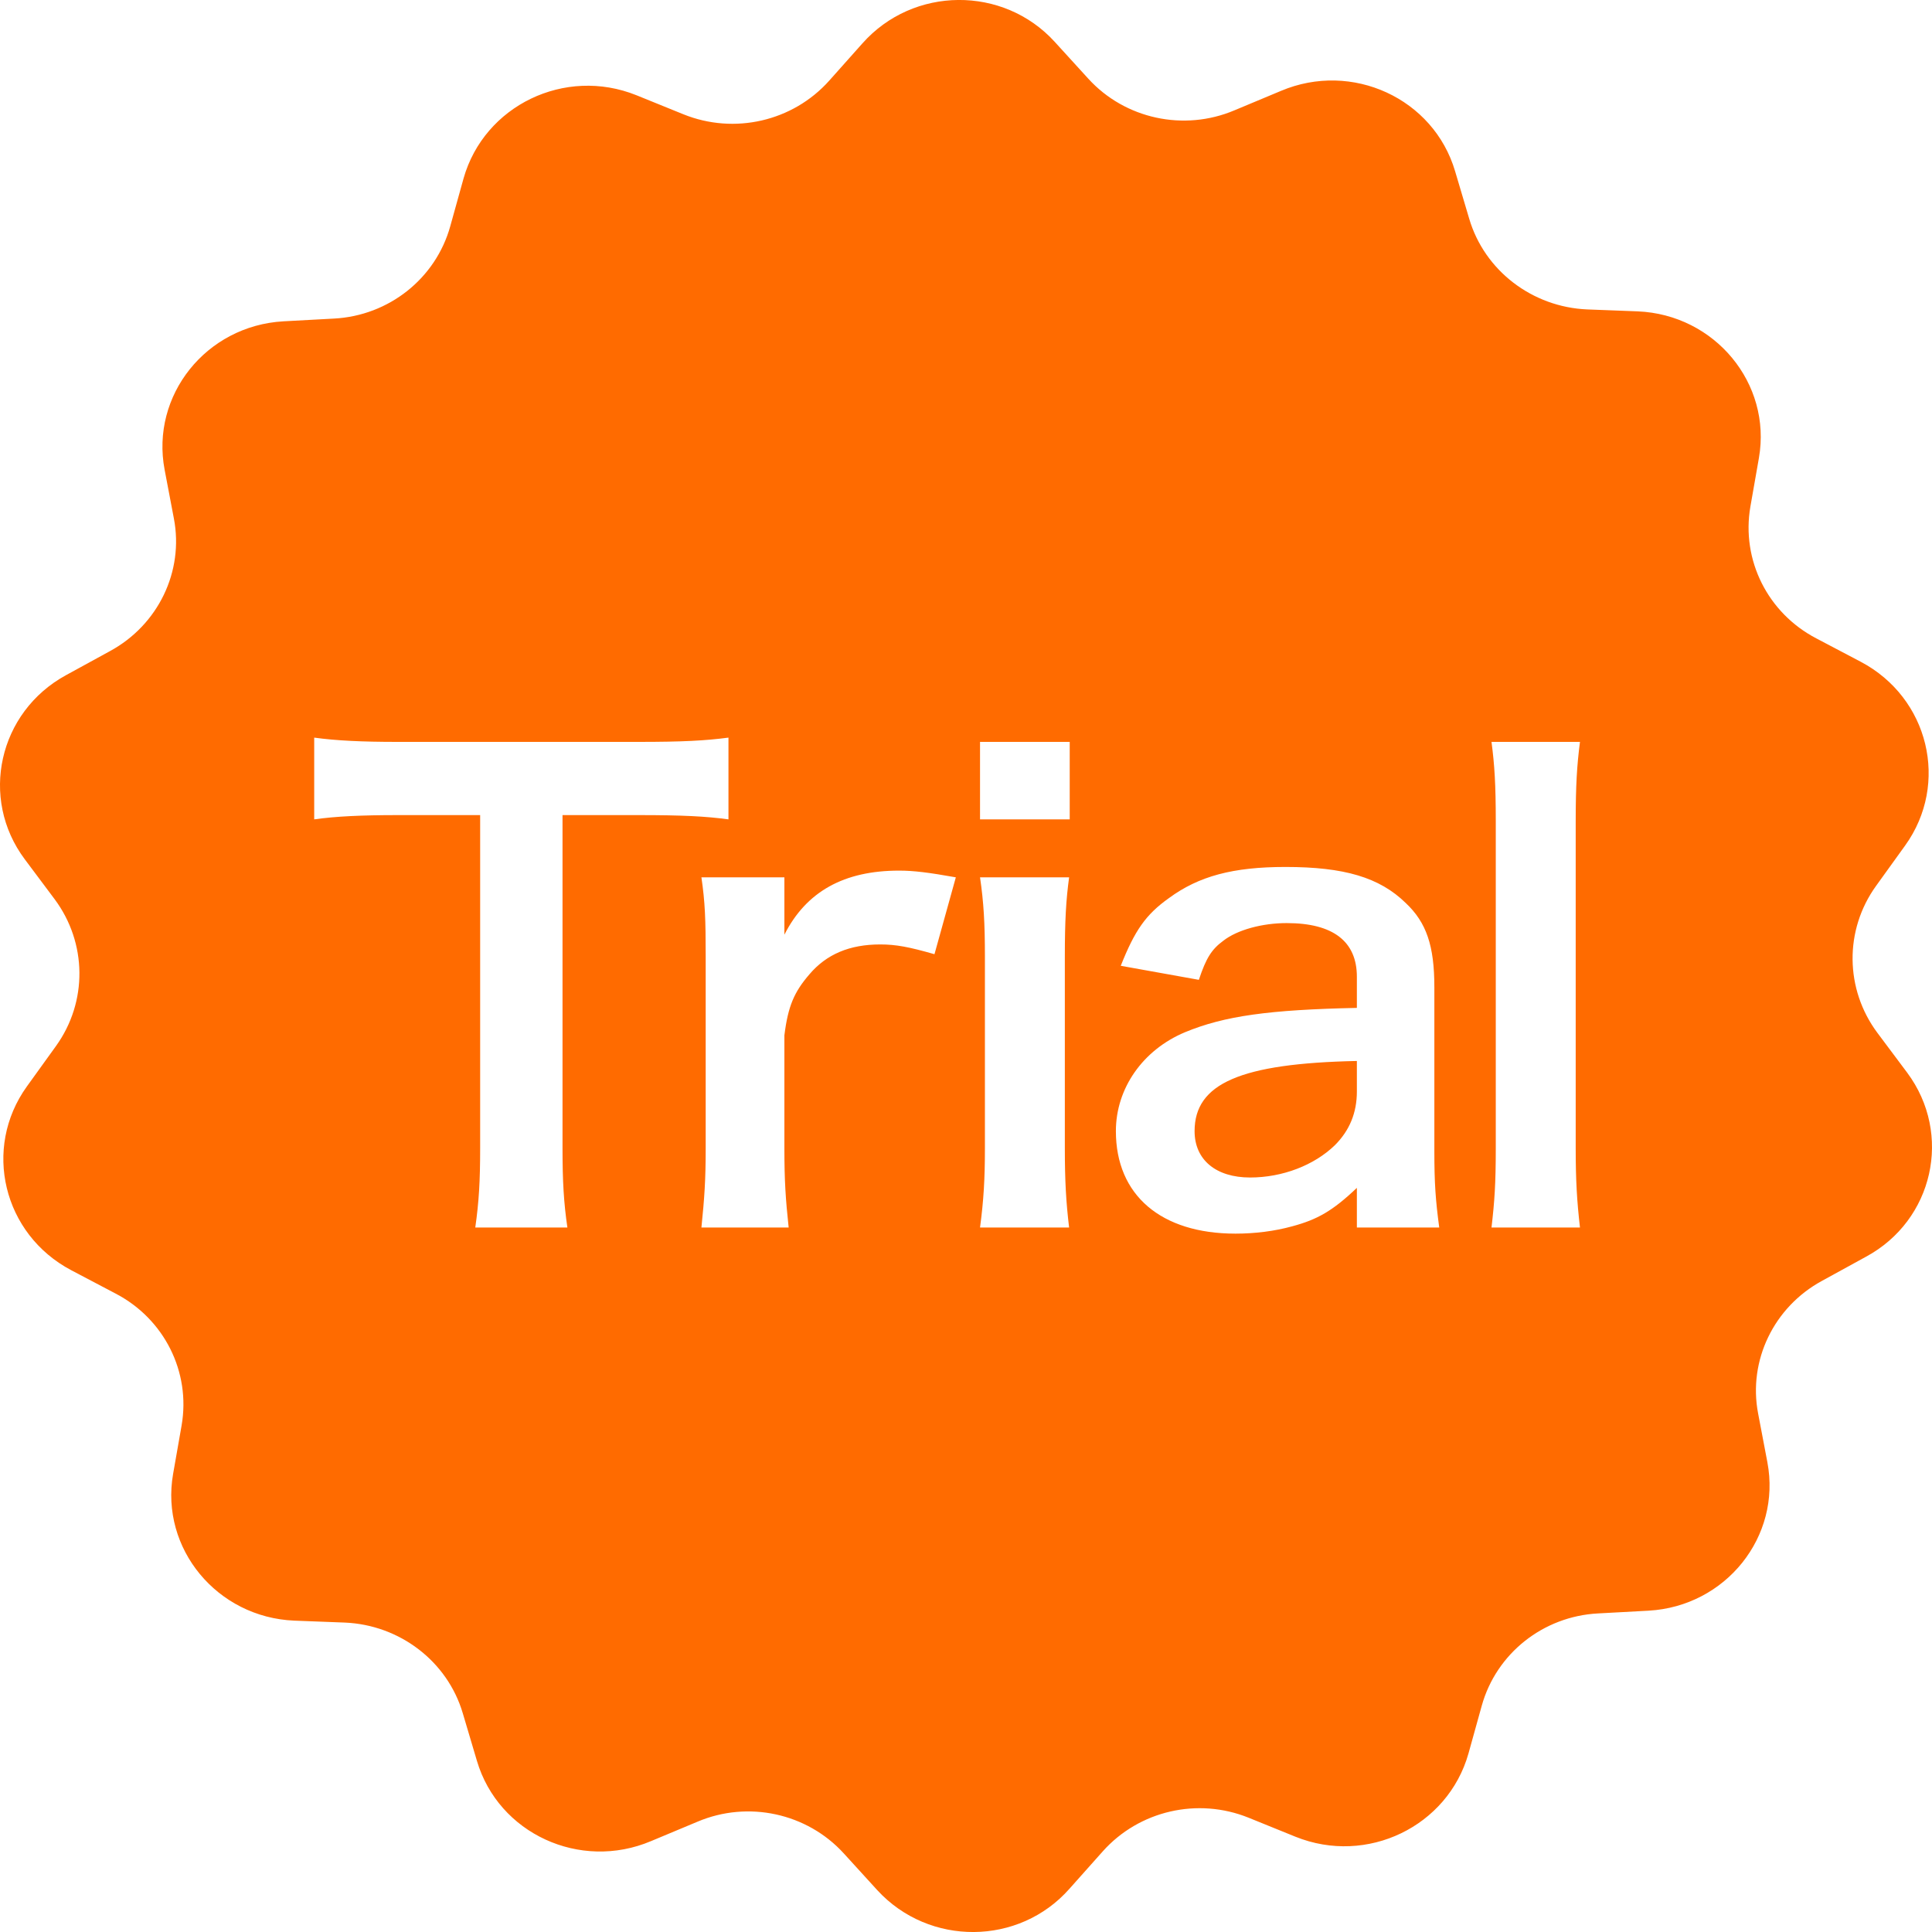 <?xml version="1.0" encoding="UTF-8"?>
<svg width="19px" height="19px" viewBox="0 0 19 19" version="1.1" xmlns="http://www.w3.org/2000/svg" xmlns:xlink="http://www.w3.org/1999/xlink">
    <!-- Generator: sketchtool 52.2 (67145) - http://www.bohemiancoding.com/sketch -->
    <title>661016B2-155F-4D12-8B85-BC4EED081A62@1x</title>
    <desc>Created with sketchtool.</desc>
    <g id="Search" stroke="none" stroke-width="1" fill="none" fill-rule="evenodd">
        <g id="SP-06-05-Search_Detail_close" transform="translate(-617, -290)" fill="#FF6B00">
            <g id="Group" transform="translate(344, 128)">
                <g id="Group-7" transform="translate(24, 133)">
                    <g transform="translate(0, 24)" id="ic_trial">
                        <path d="M267.756,15.549 C268.205,16.153 268.014,17.001 267.351,17.359 L266.917,17.597 C266.445,17.854 266.19,18.38 266.29,18.901 L266.381,19.38 C266.52,20.112 265.972,20.797 265.213,20.84 L264.716,20.867 C264.176,20.895 263.715,21.261 263.572,21.775 L263.441,22.246 C263.238,22.962 262.444,23.347 261.74,23.063 L261.279,22.876 C260.779,22.674 260.203,22.806 259.845,23.207 L259.519,23.573 C259.022,24.138 258.136,24.142 257.628,23.589 L257.298,23.227 C256.936,22.83 256.356,22.705 255.86,22.915 L255.403,23.106 C254.704,23.402 253.901,23.032 253.69,22.316 L253.551,21.848 C253.4,21.338 252.931,20.98 252.391,20.957 L251.894,20.938 C251.135,20.906 250.575,20.229 250.702,19.497 L250.786,19.018 C250.877,18.492 250.615,17.971 250.138,17.722 L249.701,17.492 C249.03,17.138 248.827,16.293 249.264,15.685 L249.55,15.288 C249.864,14.852 249.856,14.272 249.538,13.844 L249.244,13.451 C248.795,12.851 248.986,12.002 249.649,11.64 L250.082,11.403 C250.555,11.146 250.81,10.62 250.71,10.099 L250.619,9.62 C250.48,8.888 251.028,8.203 251.787,8.16 L252.284,8.133 C252.824,8.105 253.285,7.739 253.428,7.225 L253.559,6.754 C253.762,6.038 254.556,5.653 255.26,5.937 L255.721,6.124 C256.221,6.326 256.797,6.194 257.155,5.793 L257.481,5.427 C257.982,4.862 258.868,4.858 259.372,5.411 L259.702,5.773 C260.063,6.17 260.644,6.295 261.14,6.085 L261.597,5.894 C262.296,5.598 263.099,5.968 263.31,6.684 L263.449,7.152 C263.6,7.662 264.069,8.02 264.609,8.043 L265.106,8.062 C265.865,8.094 266.425,8.771 266.298,9.503 L266.214,9.982 C266.123,10.508 266.385,11.029 266.862,11.278 L267.299,11.508 C267.97,11.862 268.173,12.707 267.736,13.315 L267.45,13.712 C267.136,14.148 267.144,14.728 267.462,15.156 L267.756,15.549 Z M254.532,13.016 L255.282,13.016 C255.714,13.016 255.942,13.028 256.164,13.058 L256.164,12.254 C255.936,12.284 255.714,12.296 255.282,12.296 L252.906,12.296 C252.564,12.296 252.306,12.284 252.09,12.254 L252.09,13.058 C252.3,13.028 252.558,13.016 252.912,13.016 L253.722,13.016 L253.722,16.292 C253.722,16.616 253.71,16.82 253.674,17.072 L254.58,17.072 C254.544,16.826 254.532,16.616 254.532,16.292 L254.532,13.016 Z M258.4,13.628 C258.13,13.58 257.986,13.562 257.842,13.562 C257.302,13.562 256.93,13.766 256.714,14.192 L256.714,13.628 L255.898,13.628 C255.934,13.874 255.94,14.042 255.94,14.408 L255.94,16.292 C255.94,16.604 255.928,16.778 255.898,17.072 L256.756,17.072 C256.726,16.79 256.714,16.616 256.714,16.292 L256.714,15.182 C256.75,14.894 256.81,14.756 256.96,14.582 C257.128,14.384 257.356,14.288 257.656,14.288 C257.812,14.288 257.938,14.312 258.19,14.384 L258.4,13.628 Z M258.638,12.296 L258.638,13.058 L259.52,13.058 L259.52,12.296 L258.638,12.296 Z M258.638,13.628 C258.674,13.874 258.686,14.078 258.686,14.408 L258.686,16.292 C258.686,16.592 258.674,16.802 258.638,17.072 L259.514,17.072 C259.484,16.82 259.472,16.616 259.472,16.286 L259.472,14.414 C259.472,14.048 259.484,13.85 259.514,13.628 L258.638,13.628 Z M262.344,17.072 L263.154,17.072 C263.118,16.802 263.106,16.64 263.106,16.322 L263.106,14.708 C263.106,14.3 263.028,14.072 262.824,13.88 C262.566,13.628 262.218,13.526 261.642,13.526 C261.126,13.526 260.79,13.616 260.496,13.832 C260.268,13.994 260.16,14.15 260.022,14.498 L260.79,14.636 C260.862,14.42 260.916,14.336 261.03,14.252 C261.168,14.144 261.414,14.078 261.654,14.078 C262.11,14.078 262.344,14.258 262.344,14.606 L262.344,14.912 C261.486,14.93 261.042,14.99 260.652,15.152 C260.238,15.326 259.974,15.704 259.974,16.124 C259.974,16.754 260.418,17.132 261.15,17.132 C261.342,17.132 261.534,17.108 261.708,17.06 C261.954,16.994 262.104,16.91 262.344,16.682 L262.344,17.072 Z M262.344,15.734 C262.344,15.944 262.272,16.118 262.128,16.262 C261.924,16.46 261.612,16.58 261.294,16.58 C260.958,16.58 260.748,16.406 260.748,16.124 C260.748,15.656 261.198,15.458 262.344,15.434 L262.344,15.734 Z M263.668,12.296 C263.698,12.524 263.71,12.716 263.71,13.076 L263.71,16.292 C263.71,16.64 263.698,16.814 263.668,17.072 L264.538,17.072 C264.508,16.808 264.496,16.61 264.496,16.292 L264.496,13.082 C264.496,12.722 264.508,12.53 264.538,12.296 L263.668,12.296 Z"></path>
                    </g>
                </g>
            </g>
        </g>
    </g>
</svg>